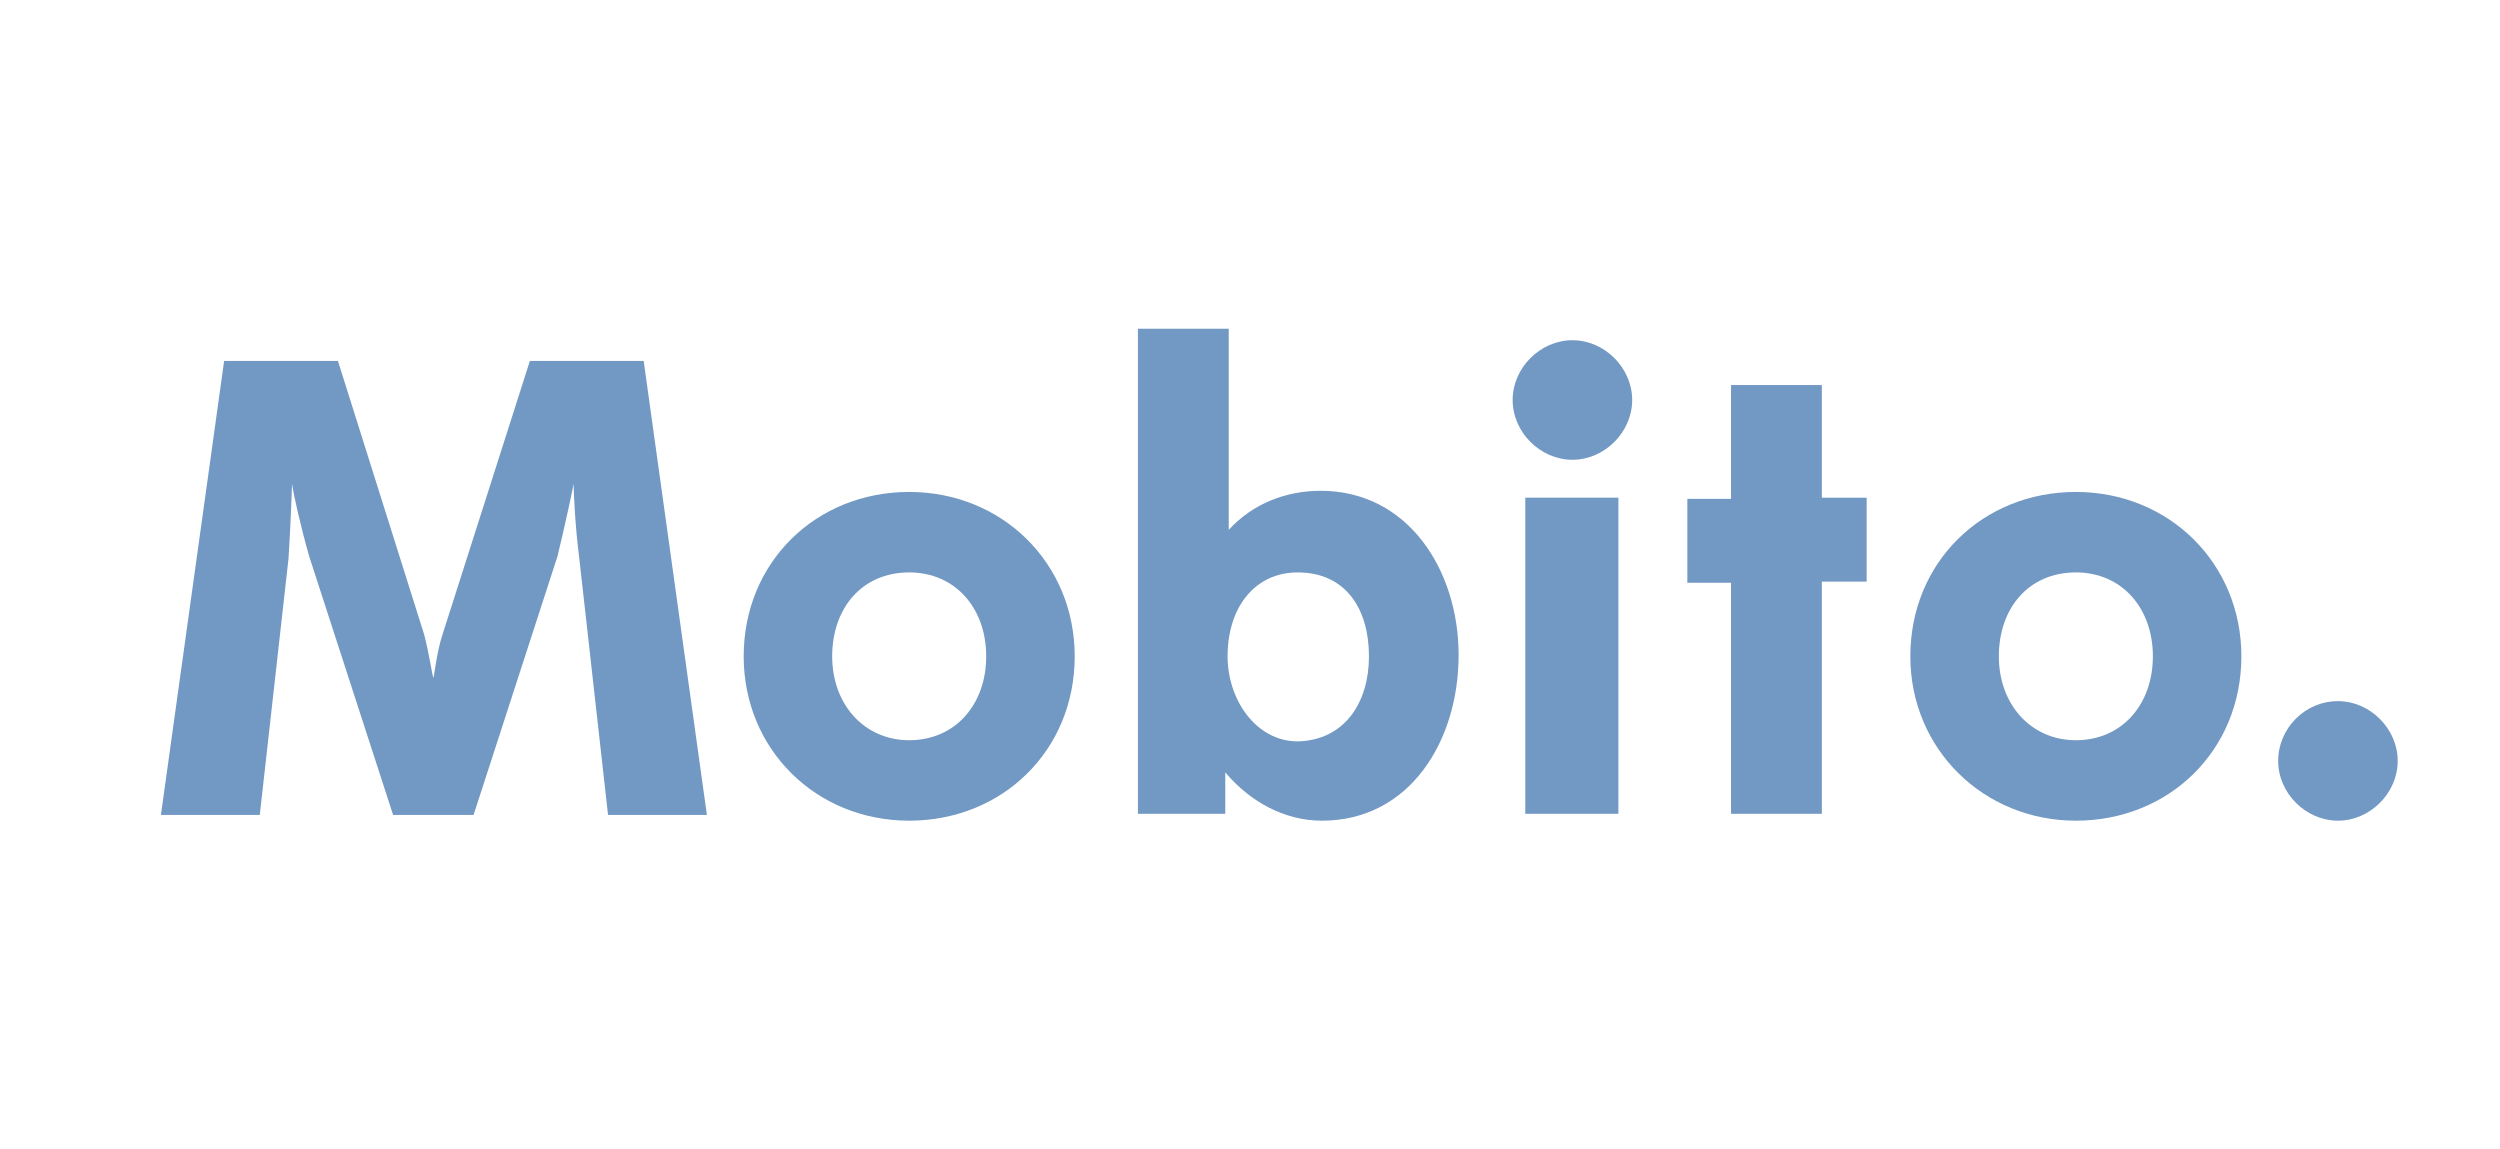<?xml version="1.0" encoding="utf-8"?>
<!-- Generator: Adobe Illustrator 19.2.1, SVG Export Plug-In . SVG Version: 6.00 Build 0)  -->
<svg version="1.1" id="Layer_1" xmlns="http://www.w3.org/2000/svg" xmlns:xlink="http://www.w3.org/1999/xlink" x="0px" y="0px"
	 viewBox="0 0 217.5 100" style="enable-background:new 0 0 217.5 100;" xml:space="preserve">
<style type="text/css">
	.st0{fill:#7298C4;}
</style>
<path class="st0" d="M69.8,32.5"/>
<path class="st0" d="M69.8,32.5"/>
<path class="st0" d="M61.5,70.9h-8.6l-2.5-22.3c-0.4-3.1-0.5-6.2-0.5-6.5c-0.1,0.6-0.7,3.4-1.4,6.3l-7.3,22.5h-7l-7.3-22.5
	c-0.8-2.8-1.4-5.6-1.5-6.3c0,0.3-0.1,3.4-0.3,6.5l-2.5,22.3H14l5.5-39.5h9.9l7.5,23.8c0.4,1.5,0.7,3.5,0.8,3.8
	c0.1-0.3,0.3-2.3,0.8-3.8l7.6-23.8H56L61.5,70.9z"/>
<path class="st0" d="M64.7,57.1c0-8.2,6.3-14.3,14.4-14.3c8.1,0,14.4,6.2,14.4,14.3c0,8.2-6.3,14.3-14.4,14.3
	C71,71.4,64.7,65.2,64.7,57.1z M85.8,57.1c0-4.2-2.7-7.3-6.7-7.3c-4.1,0-6.7,3.1-6.7,7.3c0,4.2,2.8,7.3,6.7,7.3
	C83.1,64.4,85.8,61.3,85.8,57.1z"/>
<path class="st0" d="M99,70.9V28.6h7.9v17.5c2.1-2.3,5-3.4,8-3.4c7.6,0,12,6.9,12,14.3c0,7.4-4.2,14.4-11.9,14.4
	c-3.2,0-6.2-1.6-8.4-4.2v3.6H99z M119.1,57.1c0-4.1-2-7.3-6.2-7.3c-3.7,0-6.1,3-6.1,7.3c0,3.8,2.5,7.4,6.1,7.4
	C117,64.4,119.1,61.1,119.1,57.1z"/>
<path class="st0" d="M136.8,29.6c2.8,0,5.2,2.4,5.2,5.2c0,2.8-2.4,5.2-5.2,5.2c-2.8,0-5.2-2.4-5.2-5.2C131.6,32,134,29.6,136.8,29.6
	z M132.7,70.9V43.3h8.1v27.5H132.7z"/>
<path class="st0" d="M150.6,43.3v-9.8h7.9v9.8h3.9v7.3h-3.9v20.2h-7.9V50.7h-3.8v-7.3H150.6z"/>
<path class="st0" d="M166.2,57.1c0-8.2,6.3-14.3,14.4-14.3c8.1,0,14.4,6.2,14.4,14.3c0,8.2-6.3,14.3-14.4,14.3
	C172.6,71.4,166.2,65.2,166.2,57.1z M187.3,57.1c0-4.2-2.7-7.3-6.7-7.3c-4.1,0-6.7,3.1-6.7,7.3c0,4.2,2.8,7.3,6.7,7.3
	C184.6,64.4,187.3,61.3,187.3,57.1z"/>
<path class="st0" d="M203.4,61c2.8,0,5.2,2.4,5.2,5.2c0,2.8-2.4,5.2-5.2,5.2c-2.8,0-5.2-2.4-5.2-5.2C198.2,63.4,200.5,61,203.4,61z"
	/>
</svg>

